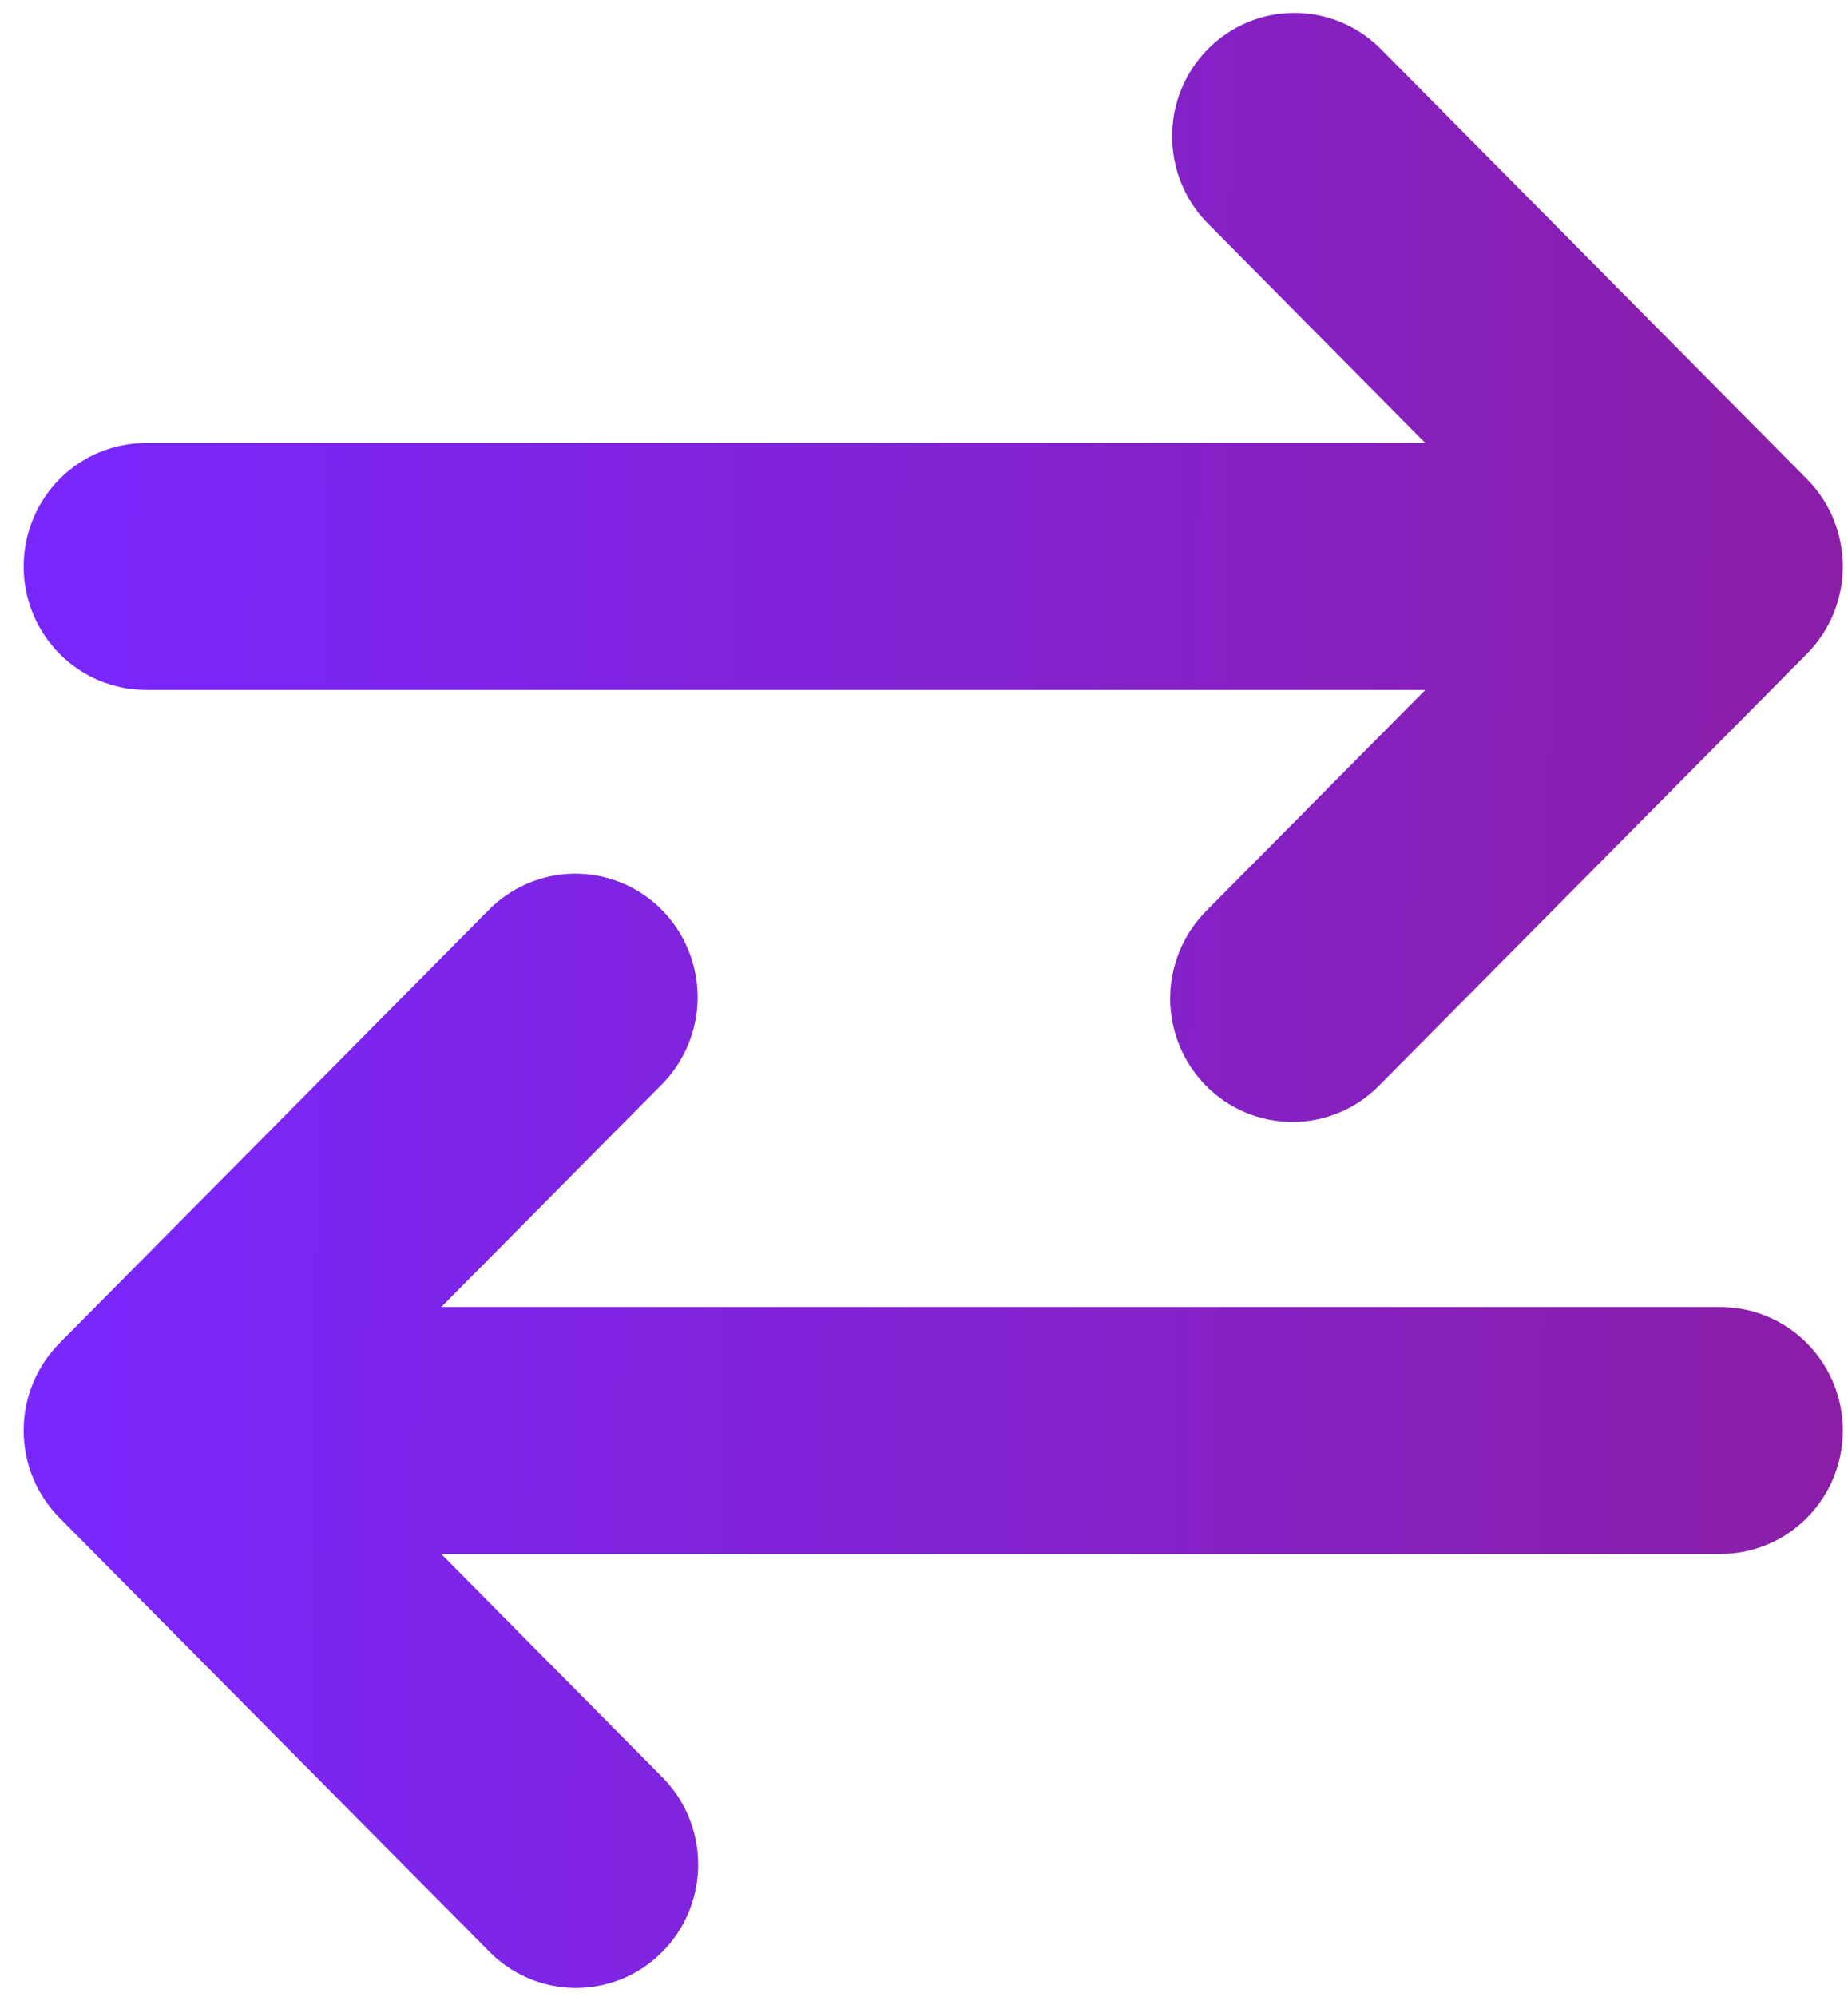 <svg width="25" height="27" viewBox="0 0 25 27" fill="none" xmlns="http://www.w3.org/2000/svg">
<path fill-rule="evenodd" clip-rule="evenodd" d="M24.93 19.341C24.93 18.898 24.756 18.474 24.445 18.161C24.135 17.848 23.714 17.672 23.276 17.672H5.969L8.935 14.68C9.092 14.526 9.218 14.342 9.304 14.138C9.391 13.935 9.436 13.716 9.438 13.495C9.439 13.273 9.397 13.054 9.314 12.849C9.231 12.644 9.108 12.458 8.953 12.301C8.798 12.145 8.614 12.021 8.411 11.937C8.208 11.853 7.99 11.811 7.771 11.812C7.551 11.814 7.334 11.86 7.133 11.947C6.931 12.034 6.748 12.161 6.596 12.319L0.804 18.161C0.494 18.474 0.32 18.898 0.32 19.341C0.32 19.784 0.494 20.208 0.804 20.521L6.596 26.363C6.748 26.523 6.931 26.652 7.133 26.74C7.335 26.829 7.552 26.875 7.773 26.878C7.993 26.88 8.212 26.838 8.416 26.755C8.62 26.671 8.805 26.546 8.961 26.389C9.117 26.232 9.24 26.045 9.323 25.839C9.406 25.633 9.448 25.413 9.445 25.191C9.443 24.968 9.397 24.749 9.309 24.545C9.221 24.341 9.094 24.157 8.935 24.003L5.969 21.01H23.276C23.714 21.01 24.135 20.834 24.445 20.521C24.756 20.208 24.93 19.784 24.93 19.341ZM0.32 7.659C0.32 7.439 0.363 7.222 0.446 7.02C0.529 6.817 0.651 6.633 0.804 6.478C0.958 6.323 1.141 6.2 1.341 6.117C1.542 6.033 1.757 5.99 1.974 5.99H19.282L16.315 2.996C16.016 2.681 15.852 2.261 15.857 1.824C15.861 1.388 16.035 0.971 16.341 0.663C16.647 0.354 17.06 0.179 17.492 0.174C17.925 0.169 18.342 0.335 18.654 0.637L24.446 6.478C24.756 6.791 24.93 7.216 24.93 7.658C24.93 8.101 24.756 8.525 24.446 8.838L18.654 14.68C18.344 14.993 17.923 15.169 17.485 15.169C17.046 15.169 16.625 14.993 16.315 14.68C16.005 14.367 15.83 13.942 15.83 13.5C15.83 13.057 16.005 12.633 16.315 12.319L19.282 9.328H1.974C1.536 9.328 1.115 9.152 0.805 8.839C0.494 8.526 0.32 8.101 0.32 7.659Z" fill="url(#paint0_linear_324_2589)"/>
<defs>
<linearGradient id="paint0_linear_324_2589" x1="0.32" y1="0.174" x2="25.237" y2="0.463" gradientUnits="userSpaceOnUse">
<stop stop-color="#7927FF"/>
<stop offset="1" stop-color="#8B1EA6"/>
</linearGradient>
</defs>
</svg>
